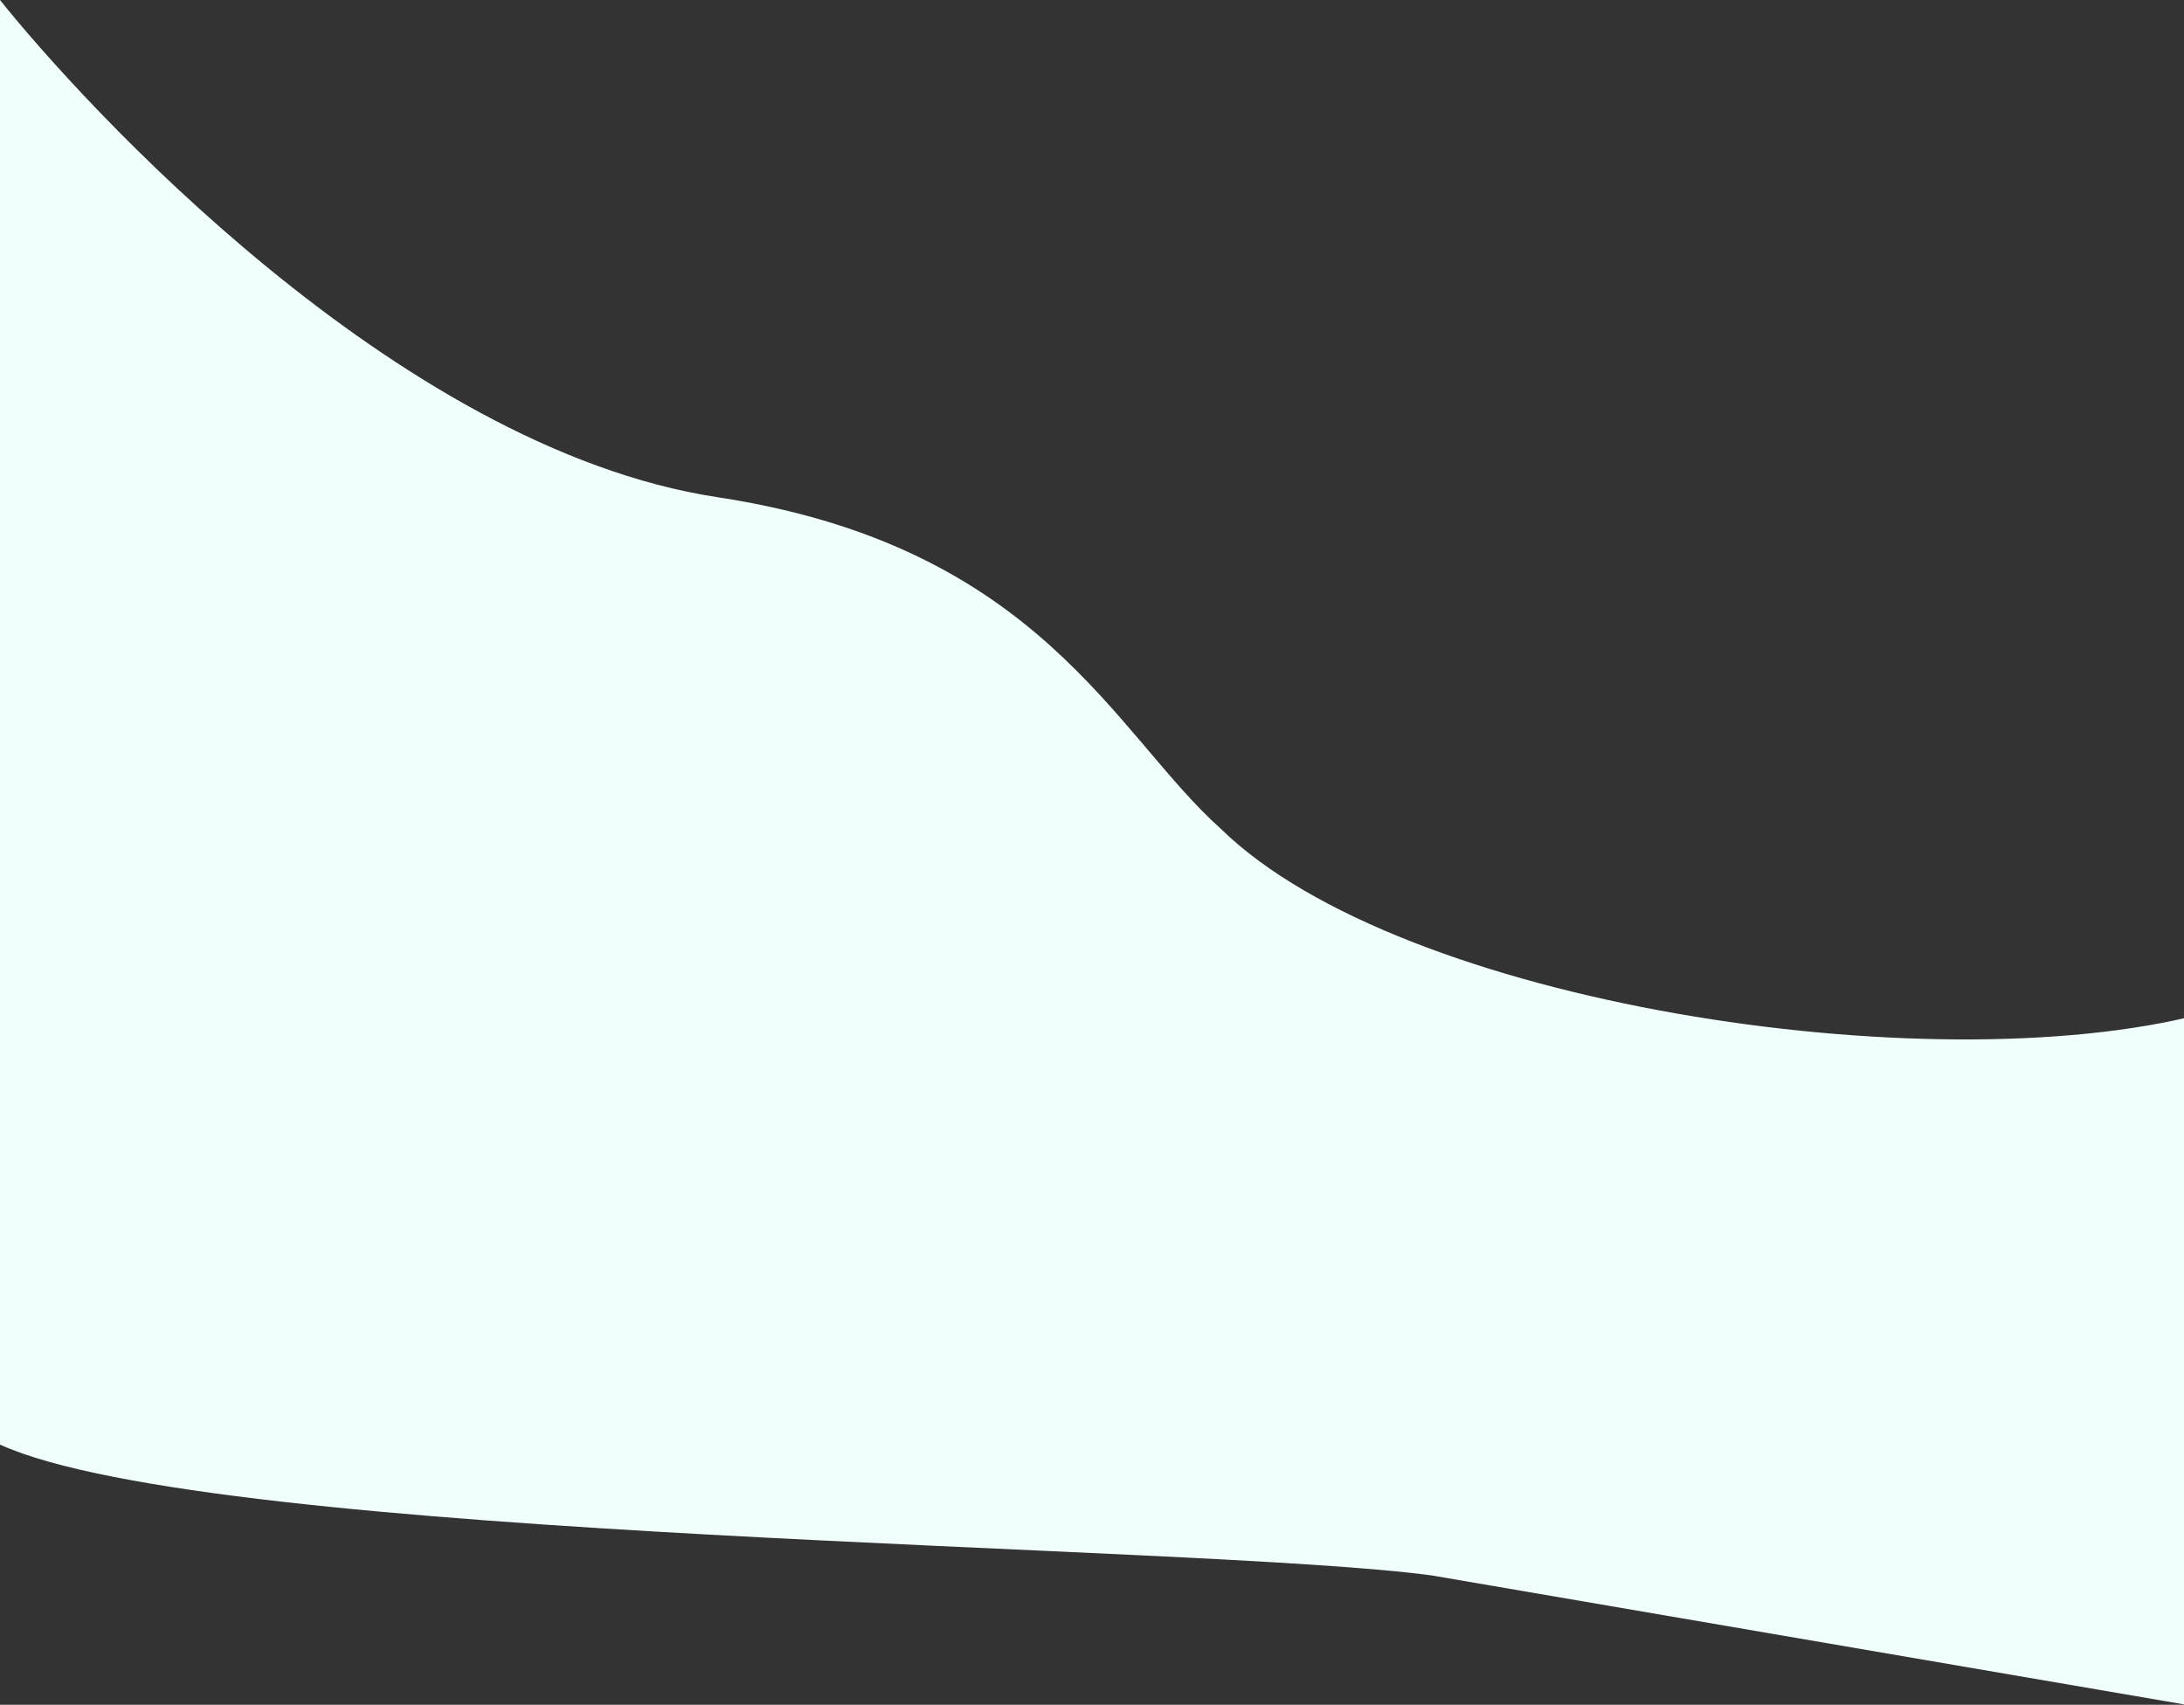 <svg width="1368" height="1068" viewBox="0 0 1368 1068" fill="none" xmlns="http://www.w3.org/2000/svg">
<rect x="0" y="0" width="1368" height="1068" fill="#333333" stroke="none"/>
<path d="M449.5 311.5C247.1 280.7 49.5 62 -1.90735e-05 0L-47 482.5C51.833 535.667 -141.934 840.629 -5.72205e-05 905C134.5 966 750 967 897 987L1369.5 1068C1451 963.833 1547.6 591.9 1378 635.5C1208.4 679.1 877.167 629 765 519.5C698.167 460 651.9 342.3 449.5 311.5Z" fill="#F1FFFC"/>
</svg>
